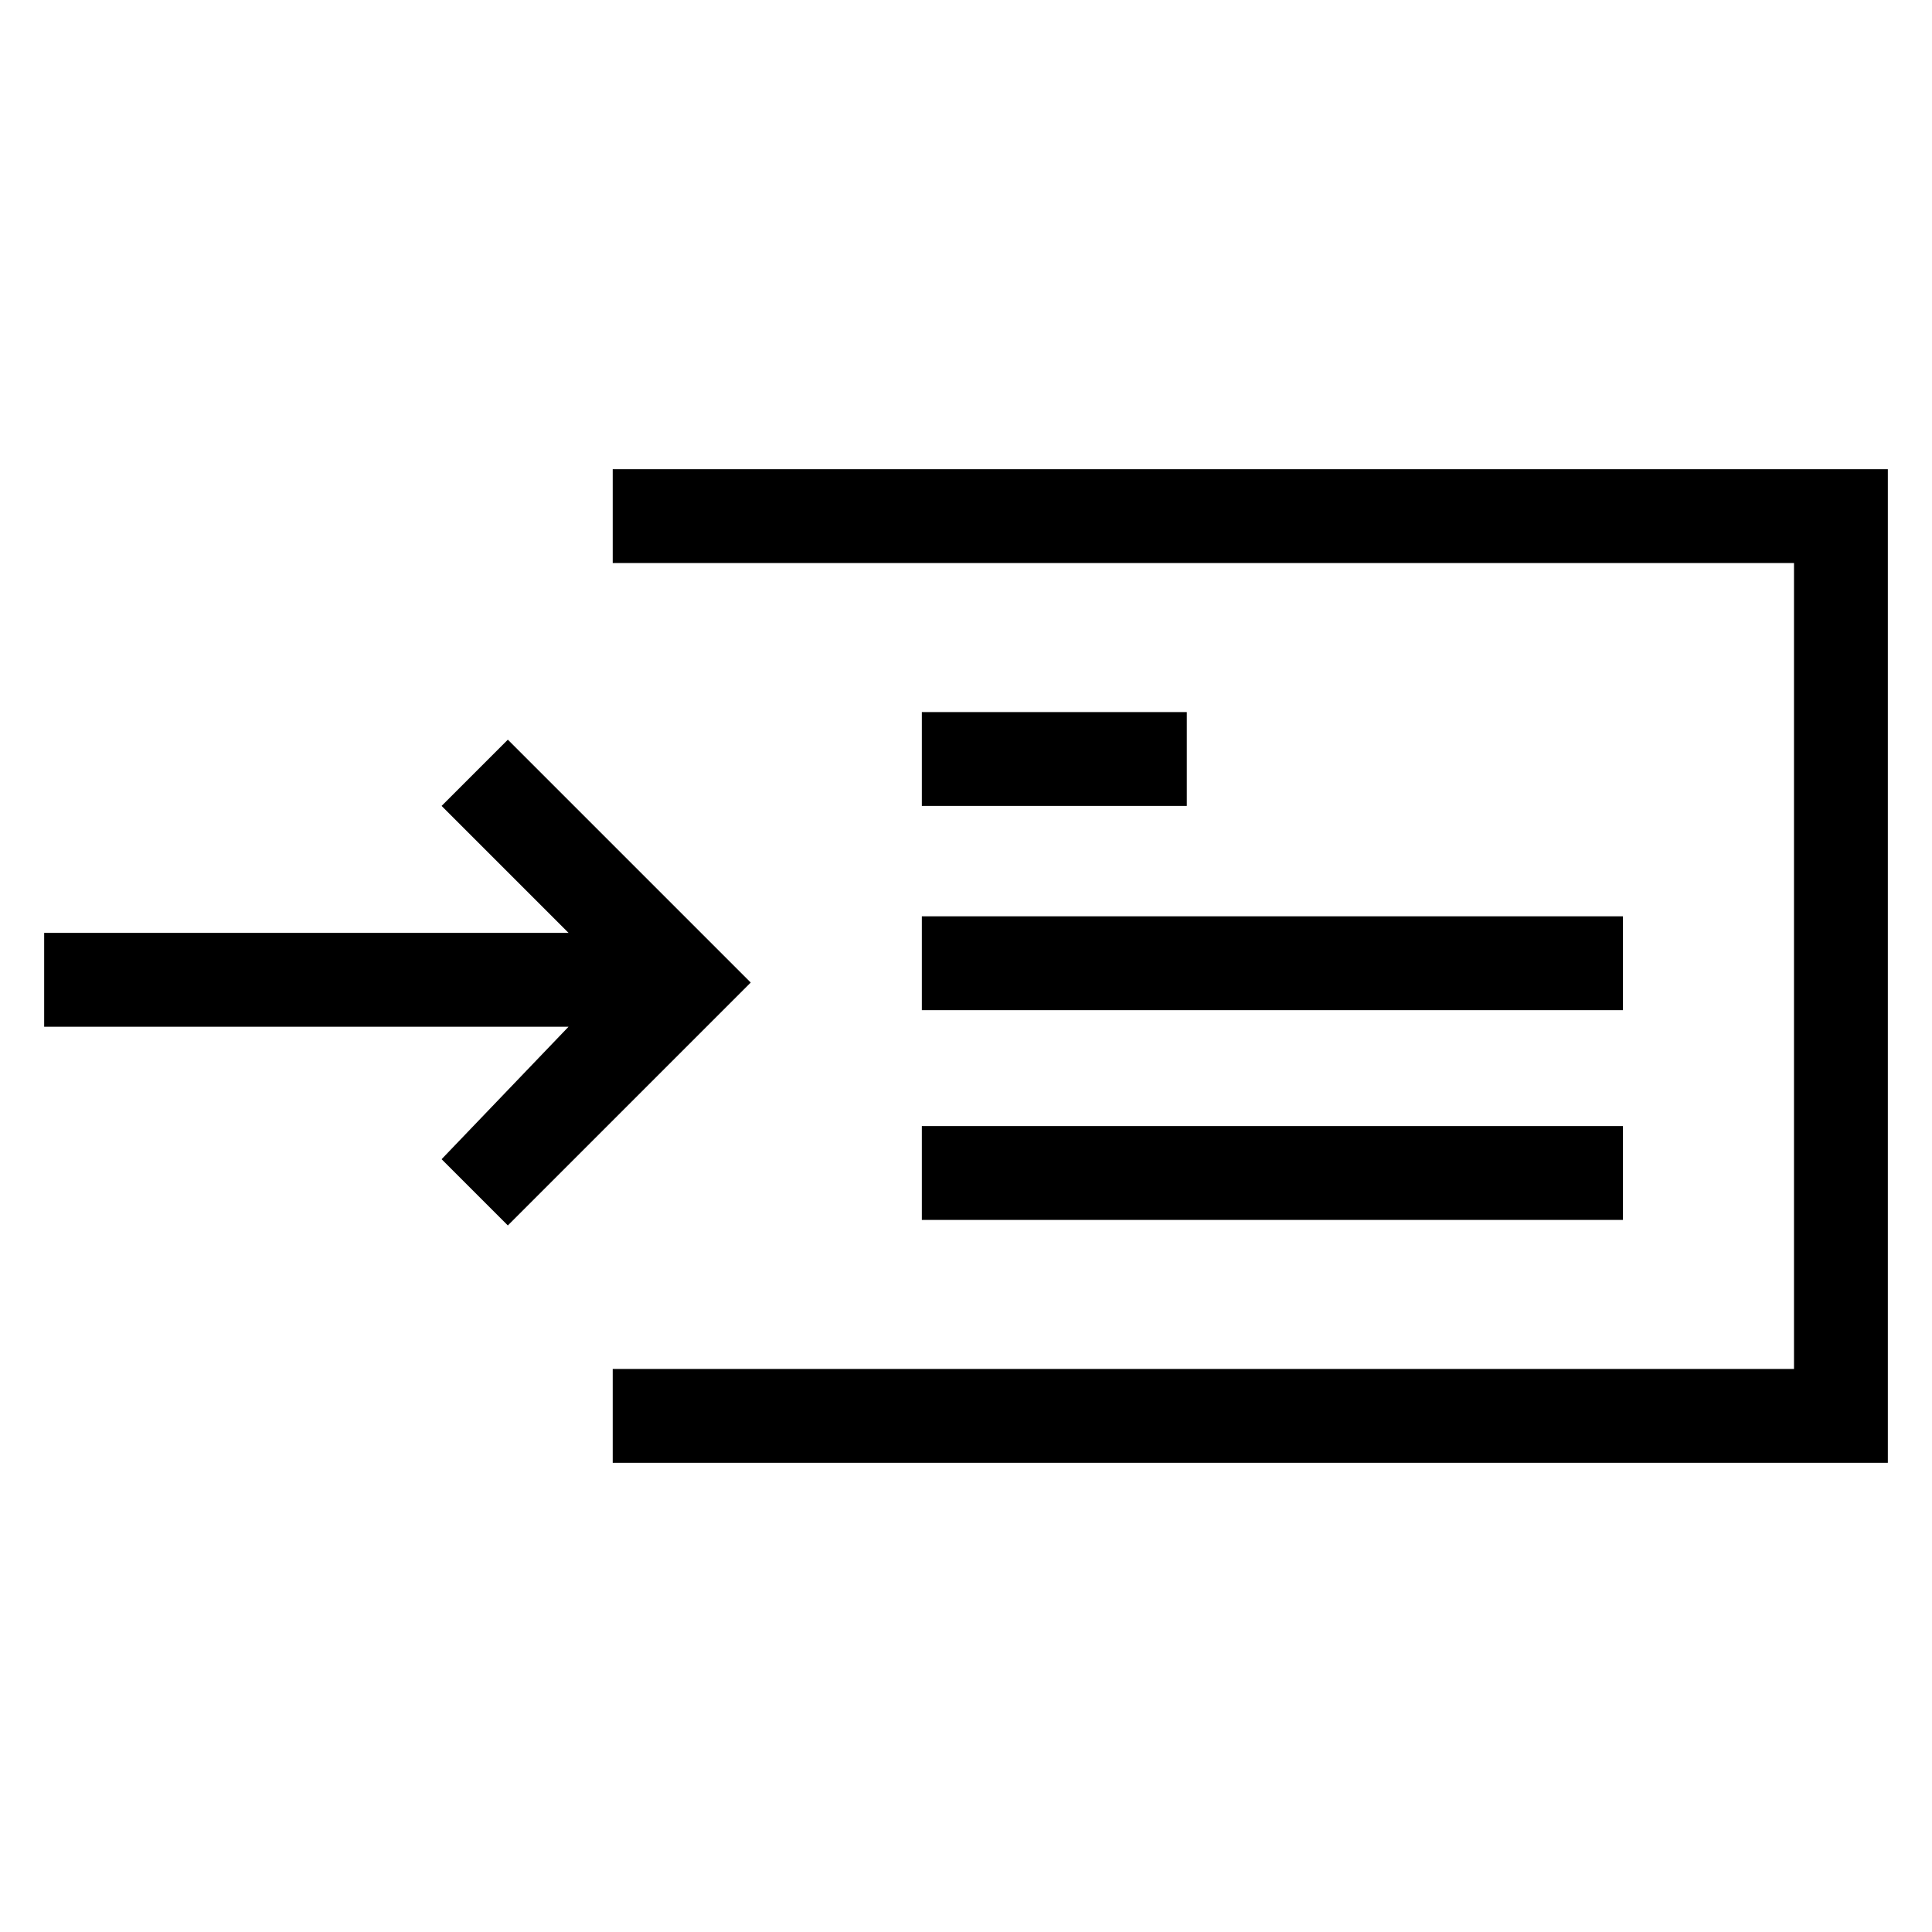 <?xml version="1.0" encoding="utf-8"?>
<!-- Generator: Adobe Illustrator 18.1.0, SVG Export Plug-In . SVG Version: 6.00 Build 0)  -->
<svg version="1.1" id="Layer_1" xmlns="http://www.w3.org/2000/svg" xmlns:xlink="http://www.w3.org/1999/xlink" x="0px" y="0px"
	 viewBox="0 0 35 35" enable-background="new 0 0 35 35" xml:space="preserve">
<g>
	<polygon points="11.1,8.5 11.1,10.2 32.5,10.2 32.5,24.8 11.1,24.8 11.1,26.5 34.2,26.5 34.2,8.5 	"/>
	<rect x="16.7" y="12.9" width="4.8" height="1.7"/>
	<rect x="16.7" y="16.6" width="12.7" height="1.7"/>
	<rect x="16.7" y="20.4" width="12.7" height="1.7"/>
	<polygon points="9.2,13.4 8,14.6 10.3,16.9 0.8,16.9 0.8,18.6 10.3,18.6 8,21 9.2,22.2 13.6,17.8 	"/>
</g>
</svg>
